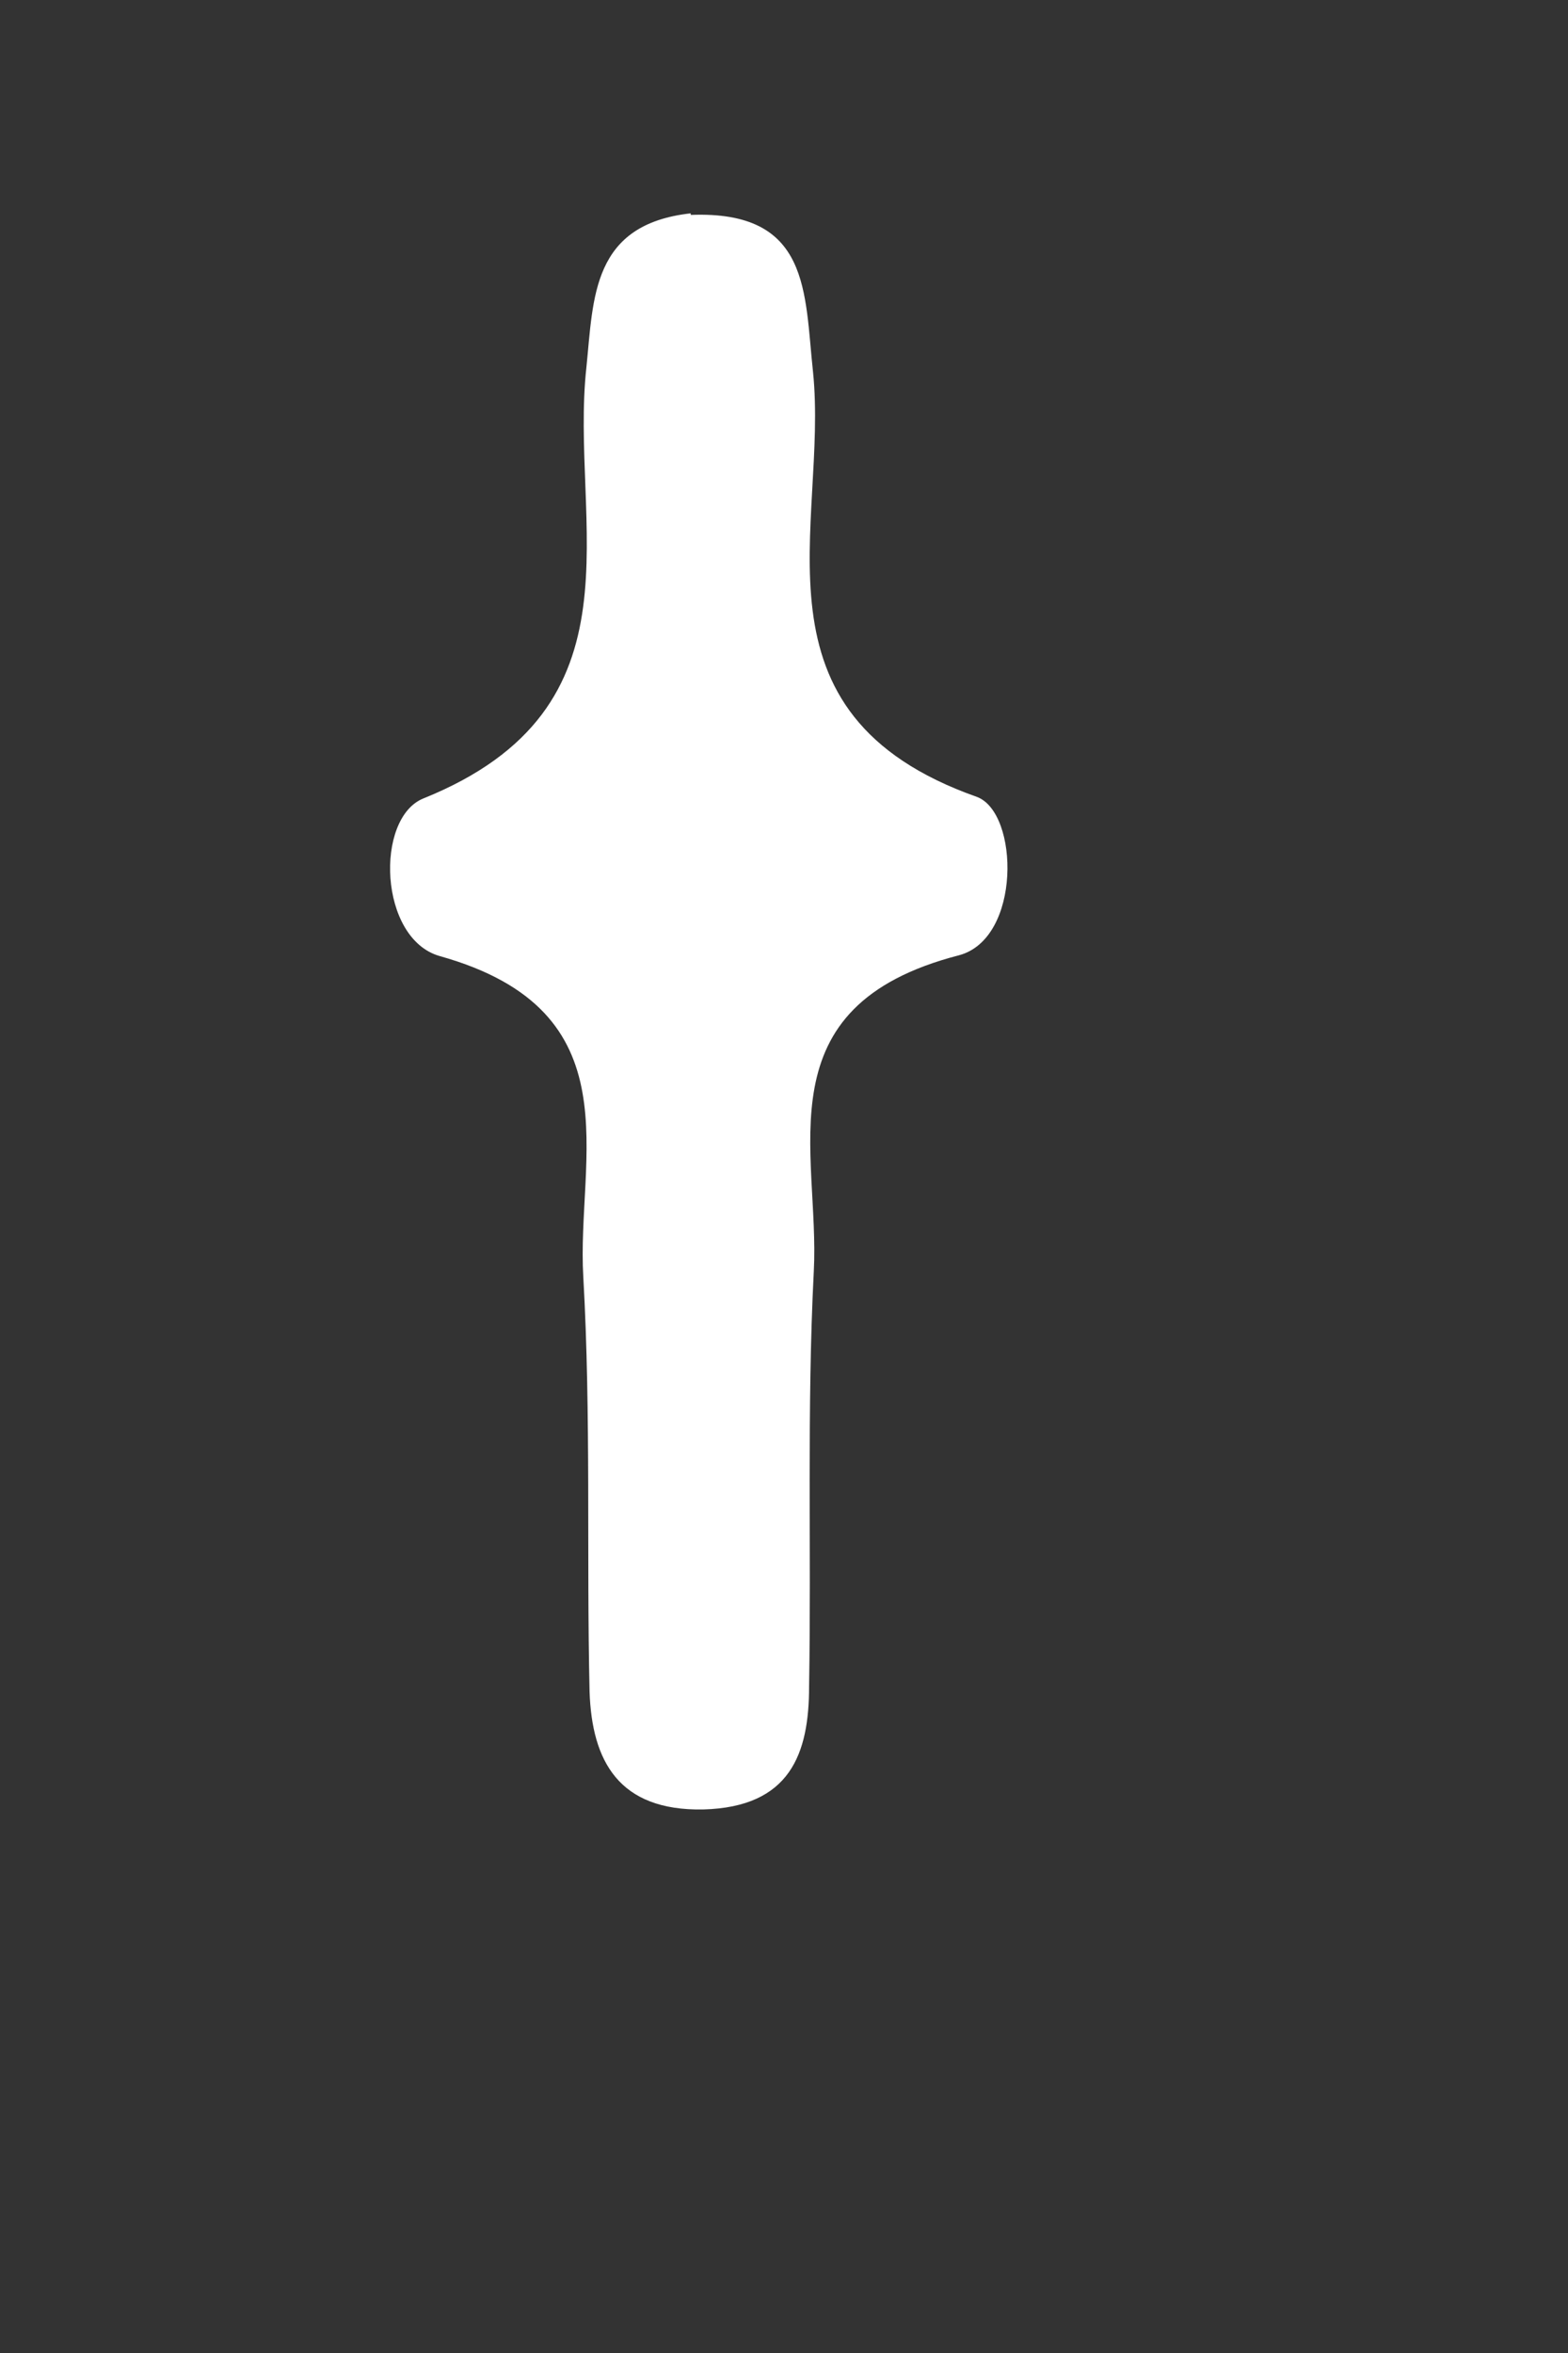 <?xml version="1.0" encoding="UTF-8" standalone="no"?><svg width='2' height='3' viewBox='0 0 2 3' fill='none' xmlns='http://www.w3.org/2000/svg'>
<rect x="0" y="0" width="2" height="3" fill="#333333" stroke="none"/>
<path d='M0.881 0.274C1.034 0.268 1.026 0.373 1.037 0.474C1.057 0.669 0.946 0.91 1.246 1.016C1.3 1.036 1.303 1.197 1.223 1.218C0.971 1.283 1.046 1.468 1.038 1.621C1.029 1.797 1.035 1.974 1.032 2.15C1.032 2.236 1.008 2.304 0.897 2.307C0.789 2.309 0.755 2.245 0.752 2.157C0.748 1.981 0.754 1.805 0.744 1.628C0.735 1.476 0.811 1.289 0.561 1.219C0.483 1.197 0.478 1.043 0.54 1.018C0.828 0.902 0.726 0.667 0.748 0.468C0.757 0.379 0.755 0.286 0.881 0.272V0.274Z' fill='white'/>
</svg>
